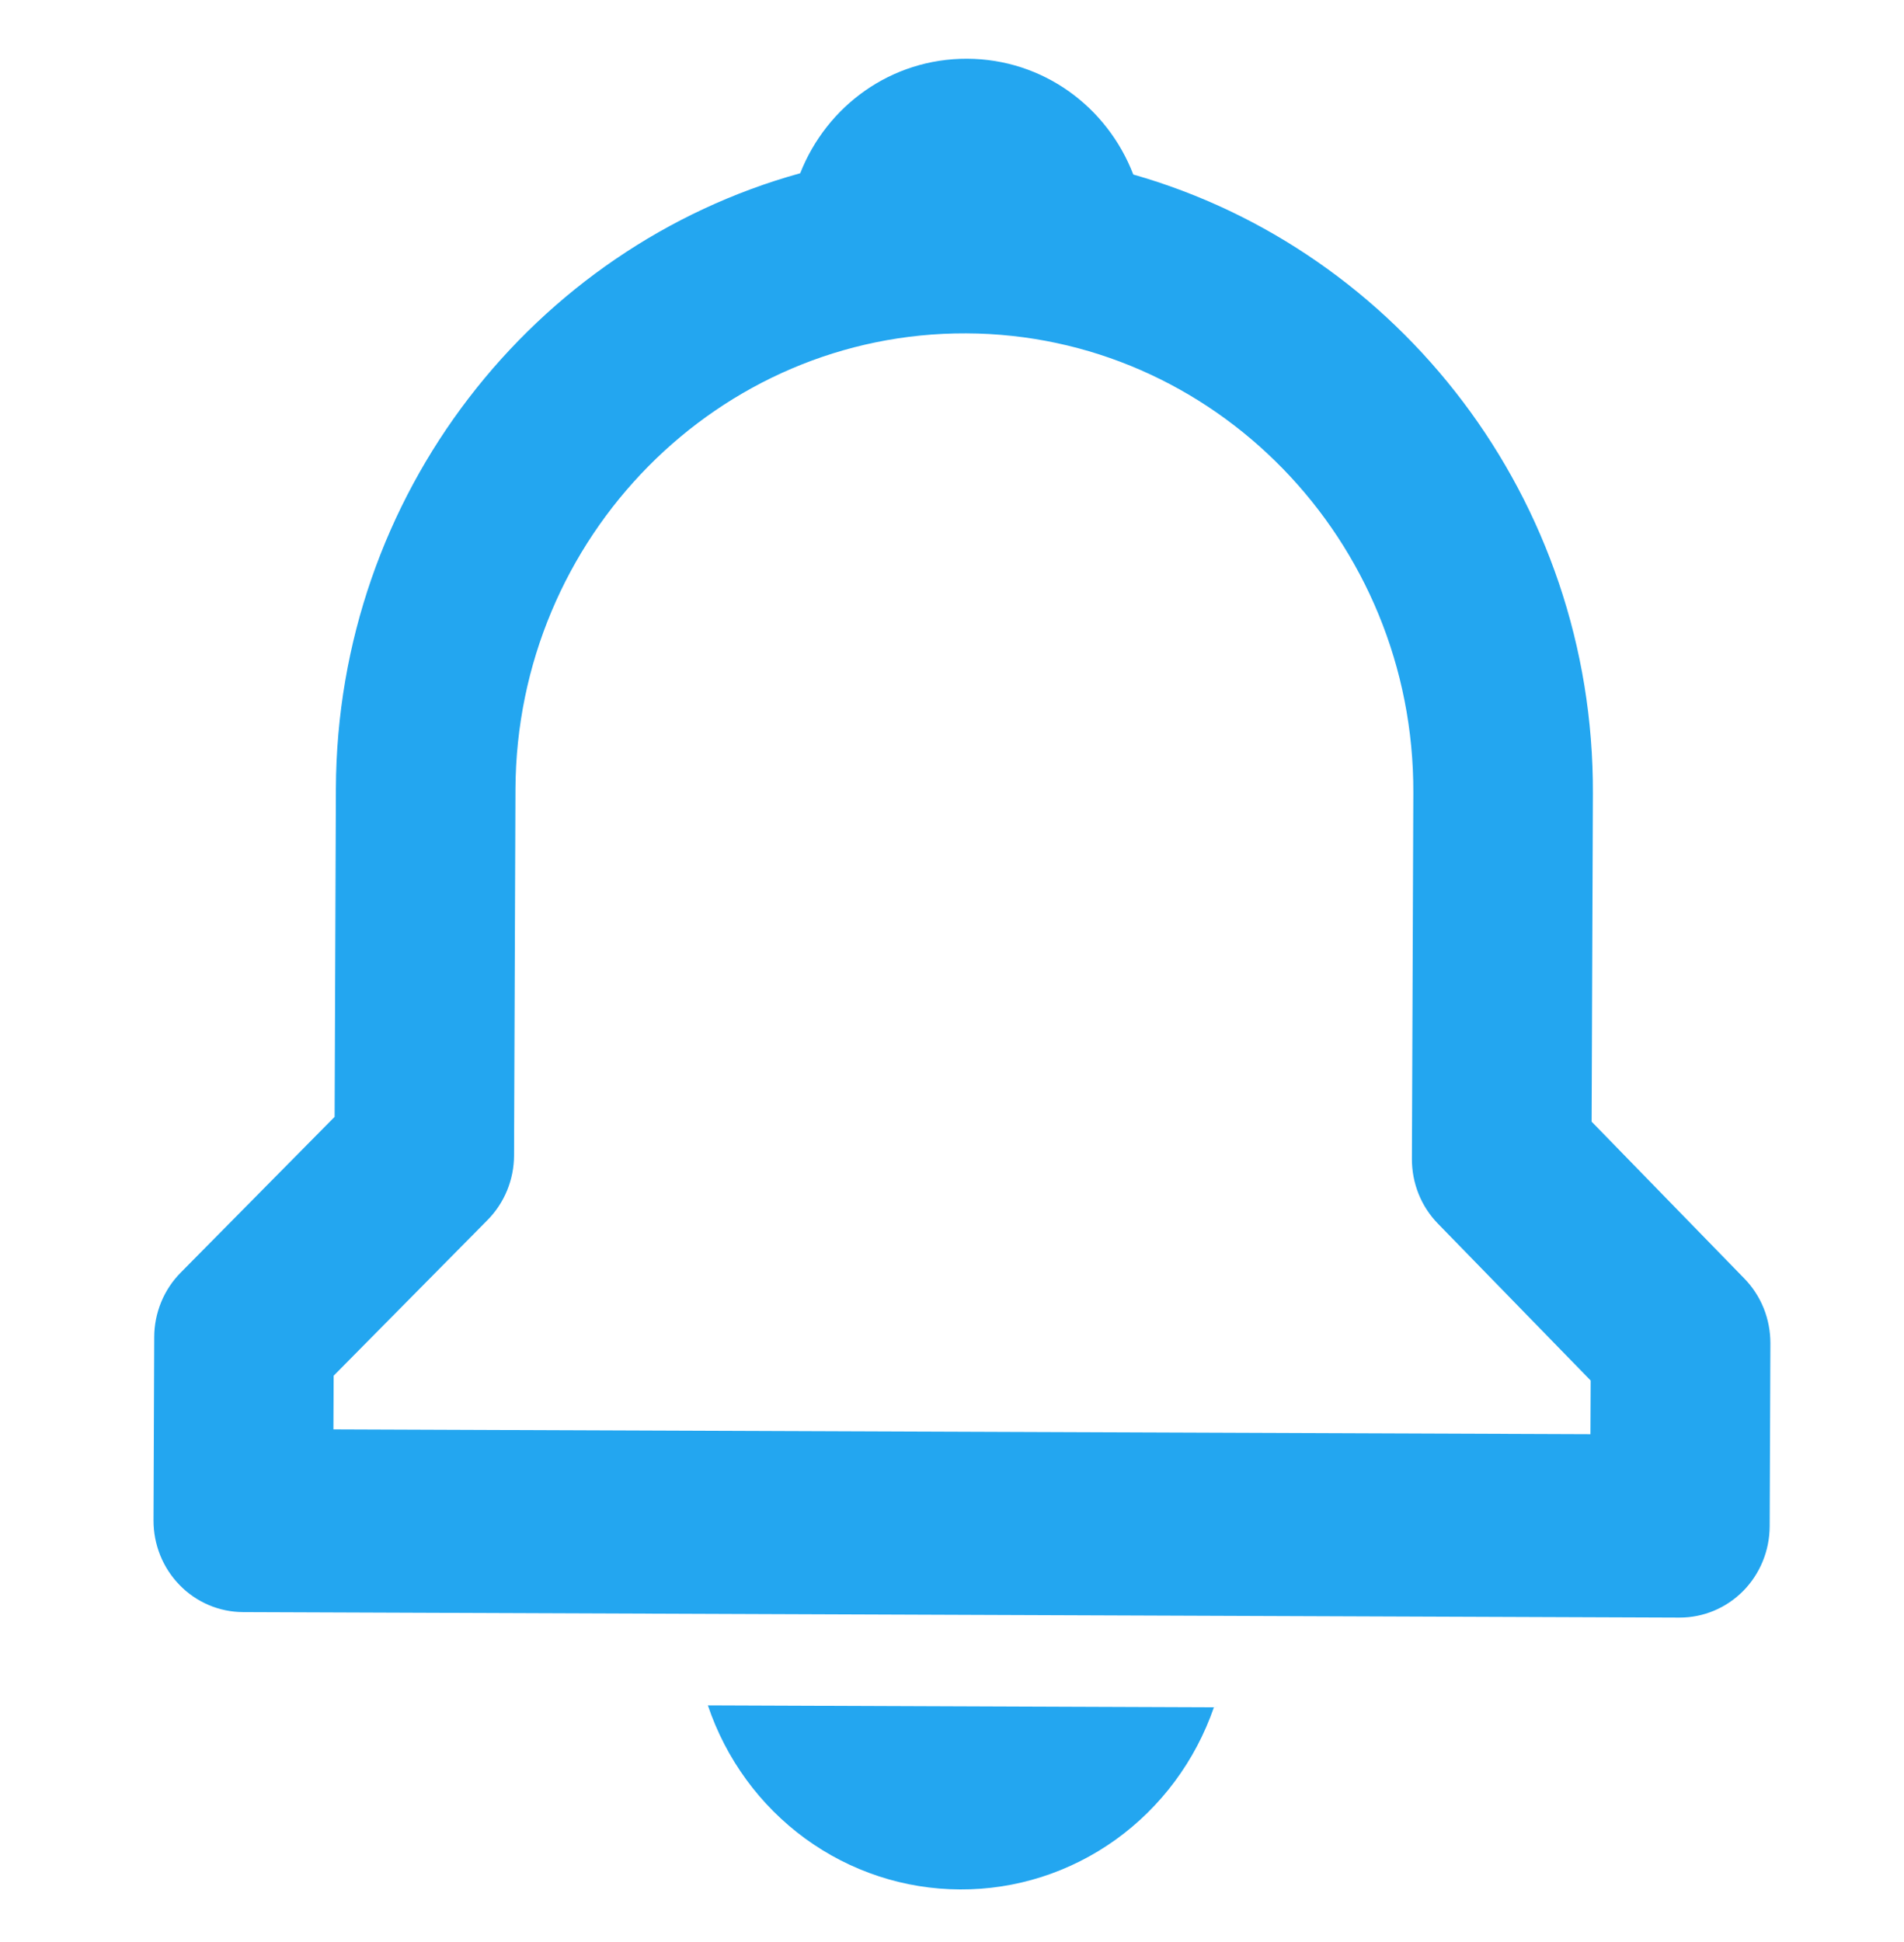 <svg width="51" height="52" viewBox="0 0 51 52" fill="none" xmlns="http://www.w3.org/2000/svg">
<g clip-path="url(#clip0_113_7)">
<path d="M42.633 30.034L42.667 21.245C42.697 13.36 37.468 6.698 30.356 4.673C29.659 2.862 27.941 1.581 25.907 1.573C23.872 1.565 22.145 2.833 21.434 4.639C14.307 6.612 9.027 13.232 8.997 21.116L8.963 29.905L4.842 34.074C4.617 34.3 4.439 34.569 4.317 34.866C4.195 35.163 4.131 35.482 4.131 35.804L4.112 40.706C4.109 41.356 4.36 41.98 4.81 42.441C5.259 42.903 5.87 43.163 6.507 43.166L44.987 43.313C45.625 43.315 46.238 43.059 46.691 42.602C47.144 42.144 47.399 41.521 47.402 40.871L47.421 35.969C47.422 35.647 47.361 35.328 47.242 35.03C47.122 34.733 46.946 34.462 46.723 34.234L42.633 30.034ZM42.601 38.402L8.931 38.273L8.937 36.837L13.058 32.669C13.283 32.442 13.461 32.173 13.583 31.876C13.705 31.579 13.768 31.261 13.769 30.939L13.807 21.135C13.833 14.377 19.248 8.901 25.879 8.926C32.509 8.951 37.883 14.469 37.857 21.227L37.819 31.03C37.817 31.683 38.067 32.306 38.517 32.766L42.607 36.965L42.601 38.402ZM25.719 50.592C27.209 50.6 28.664 50.134 29.882 49.261C31.099 48.387 32.02 47.148 32.515 45.716L18.961 45.664C19.445 47.1 20.356 48.346 21.567 49.229C22.779 50.112 24.23 50.588 25.719 50.592V50.592Z" fill="#23A6F0"/>
</g>
<defs>
<clipPath id="clip0_113_7">
<rect width="50" height="50" fill="white" transform="translate(0.91 0.987) rotate(0.219)"/>
</clipPath>
</defs>
</svg>
